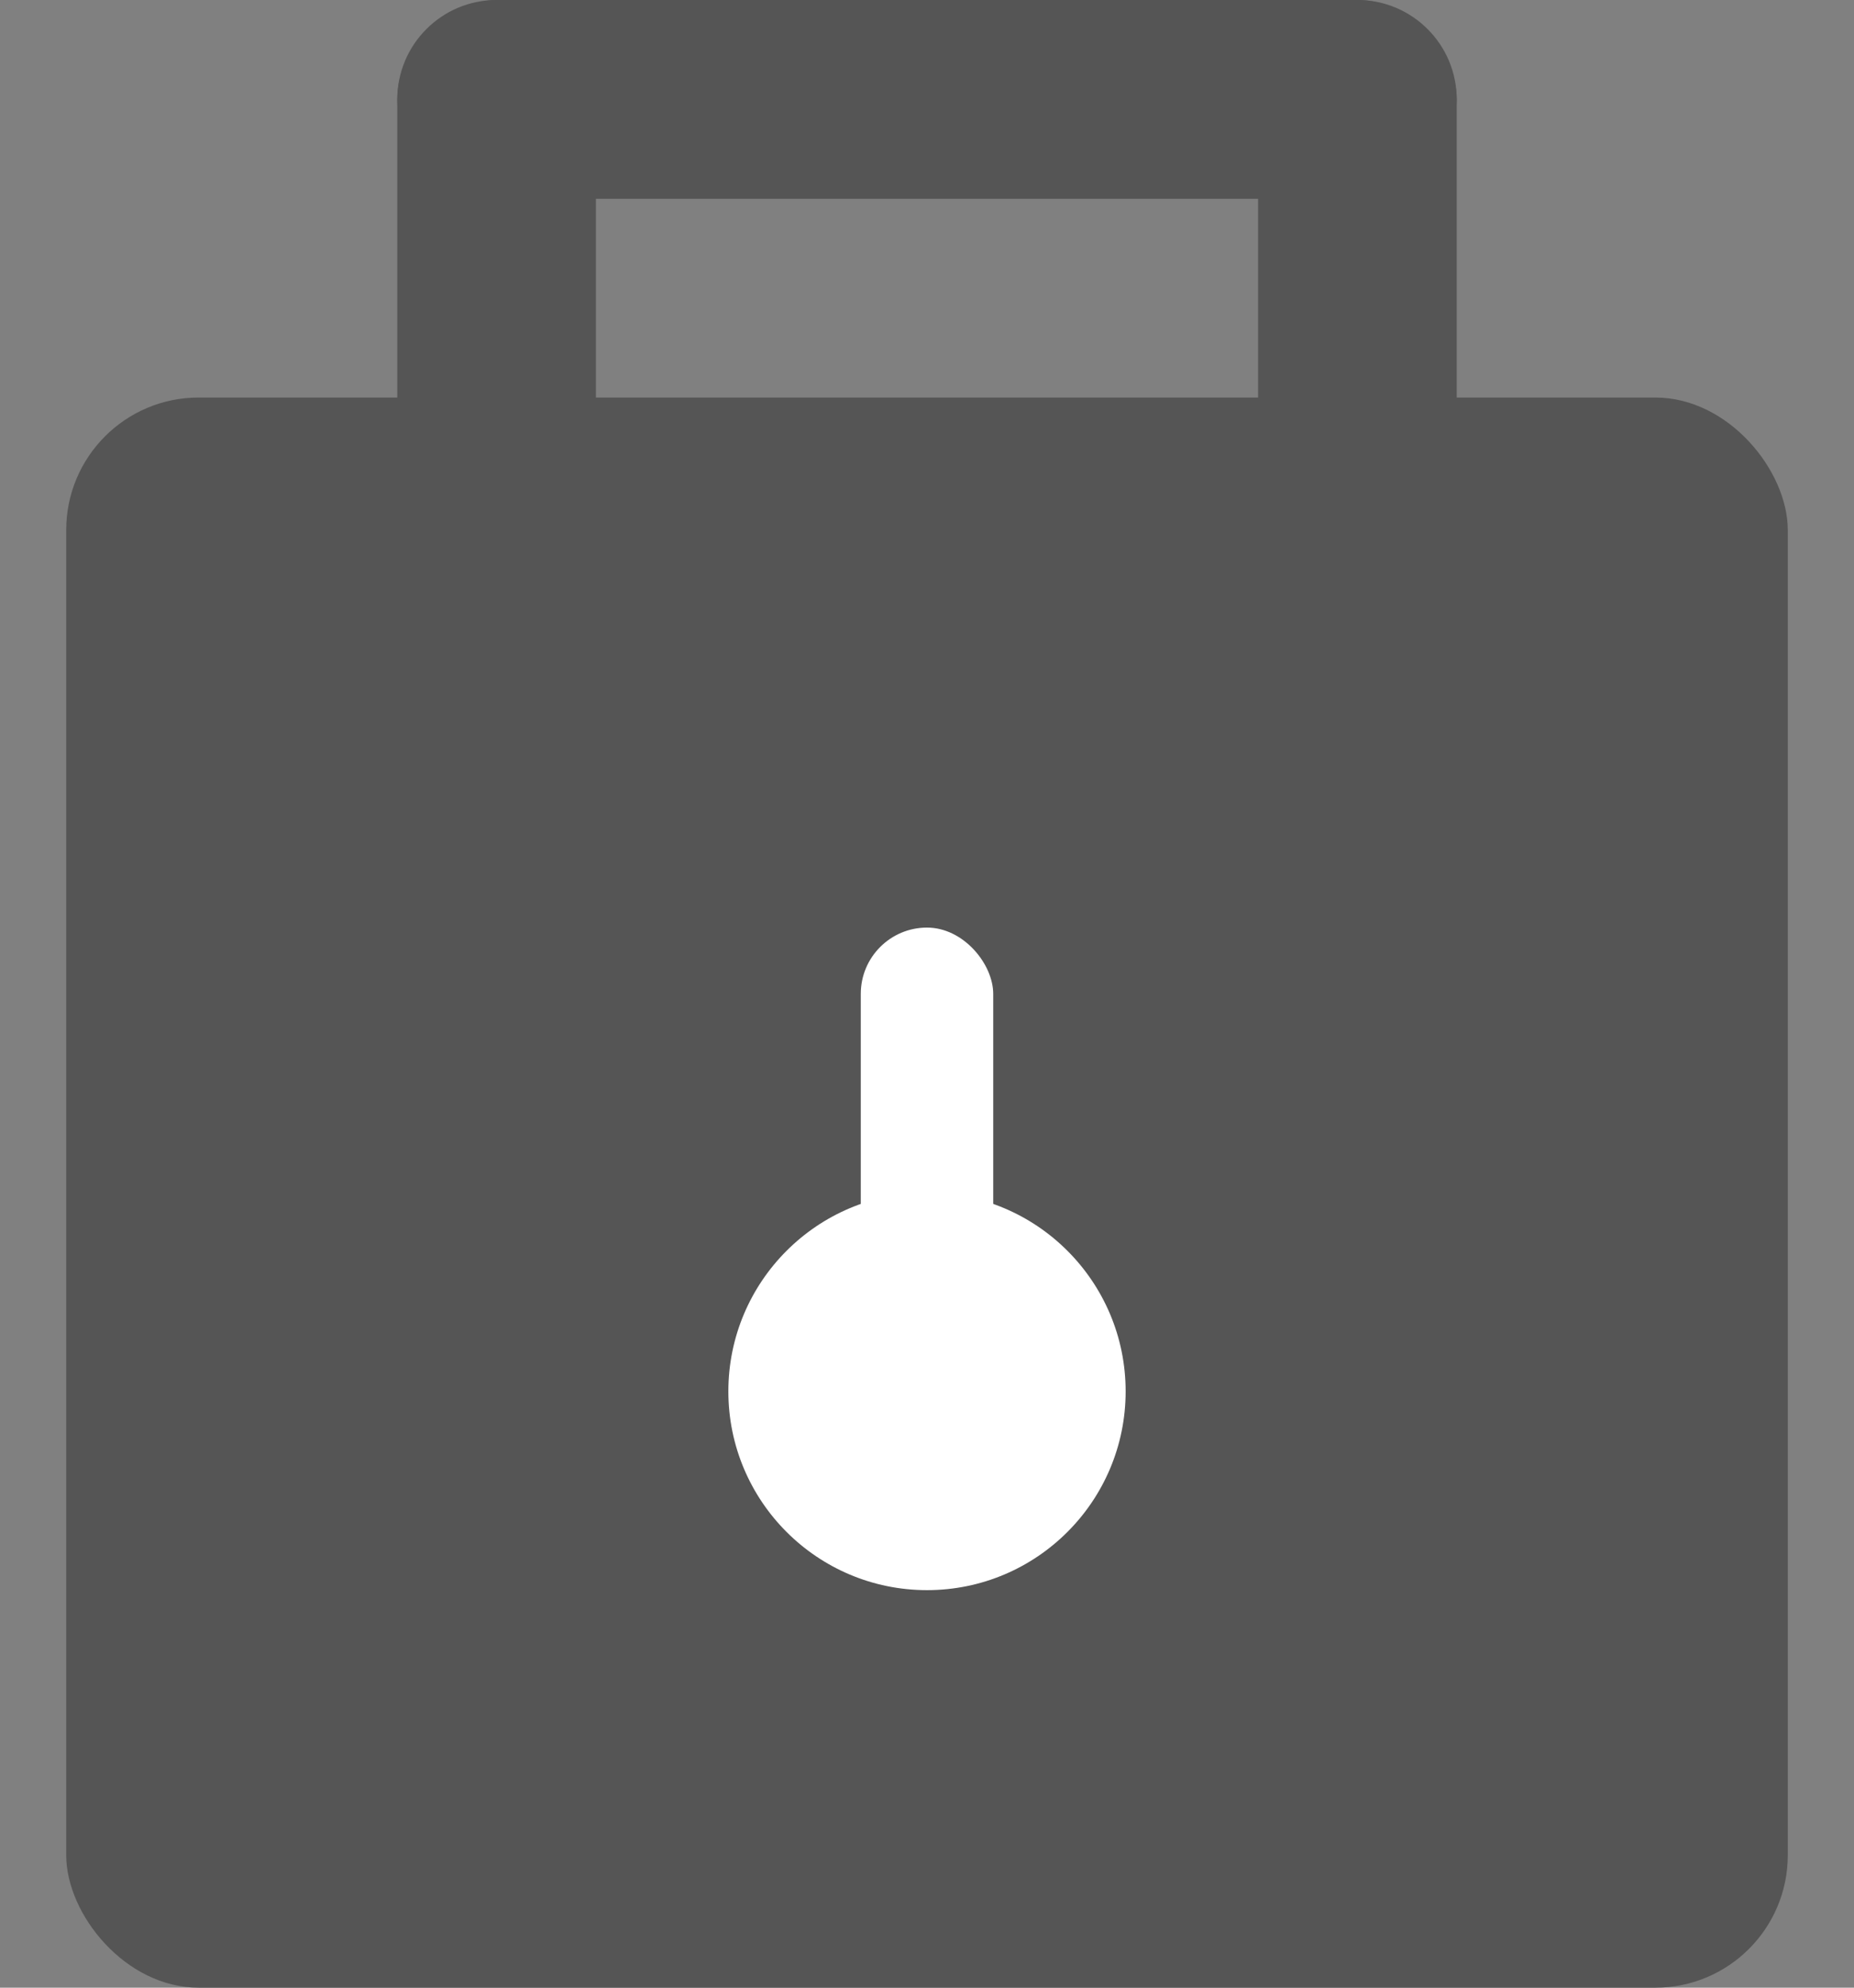<svg width="14" height="15" viewBox="0 0 14 15" fill="none" xmlns="http://www.w3.org/2000/svg">
<rect x="0" y="0" width="14" height="15" fill="#808080" stroke="none"/>
<rect x="0.5" y="3" width="13" height="12" rx="1" fill="#555555"/>
<rect x="3" width="1.5" height="6" rx="0.75" fill="#555555"/>
<rect x="9.5" width="1.5" height="6" rx="0.75" fill="#555555"/>
<rect x="3" y="1.5" width="1.5" height="8" rx="0.75" transform="rotate(-90 3 1.5)" fill="#555555"/>
<circle cx="7" cy="10.5" r="1.5" fill="white"/>
<rect x="6.5" y="7" width="1" height="3" rx="0.5" fill="white"/>
</svg>
